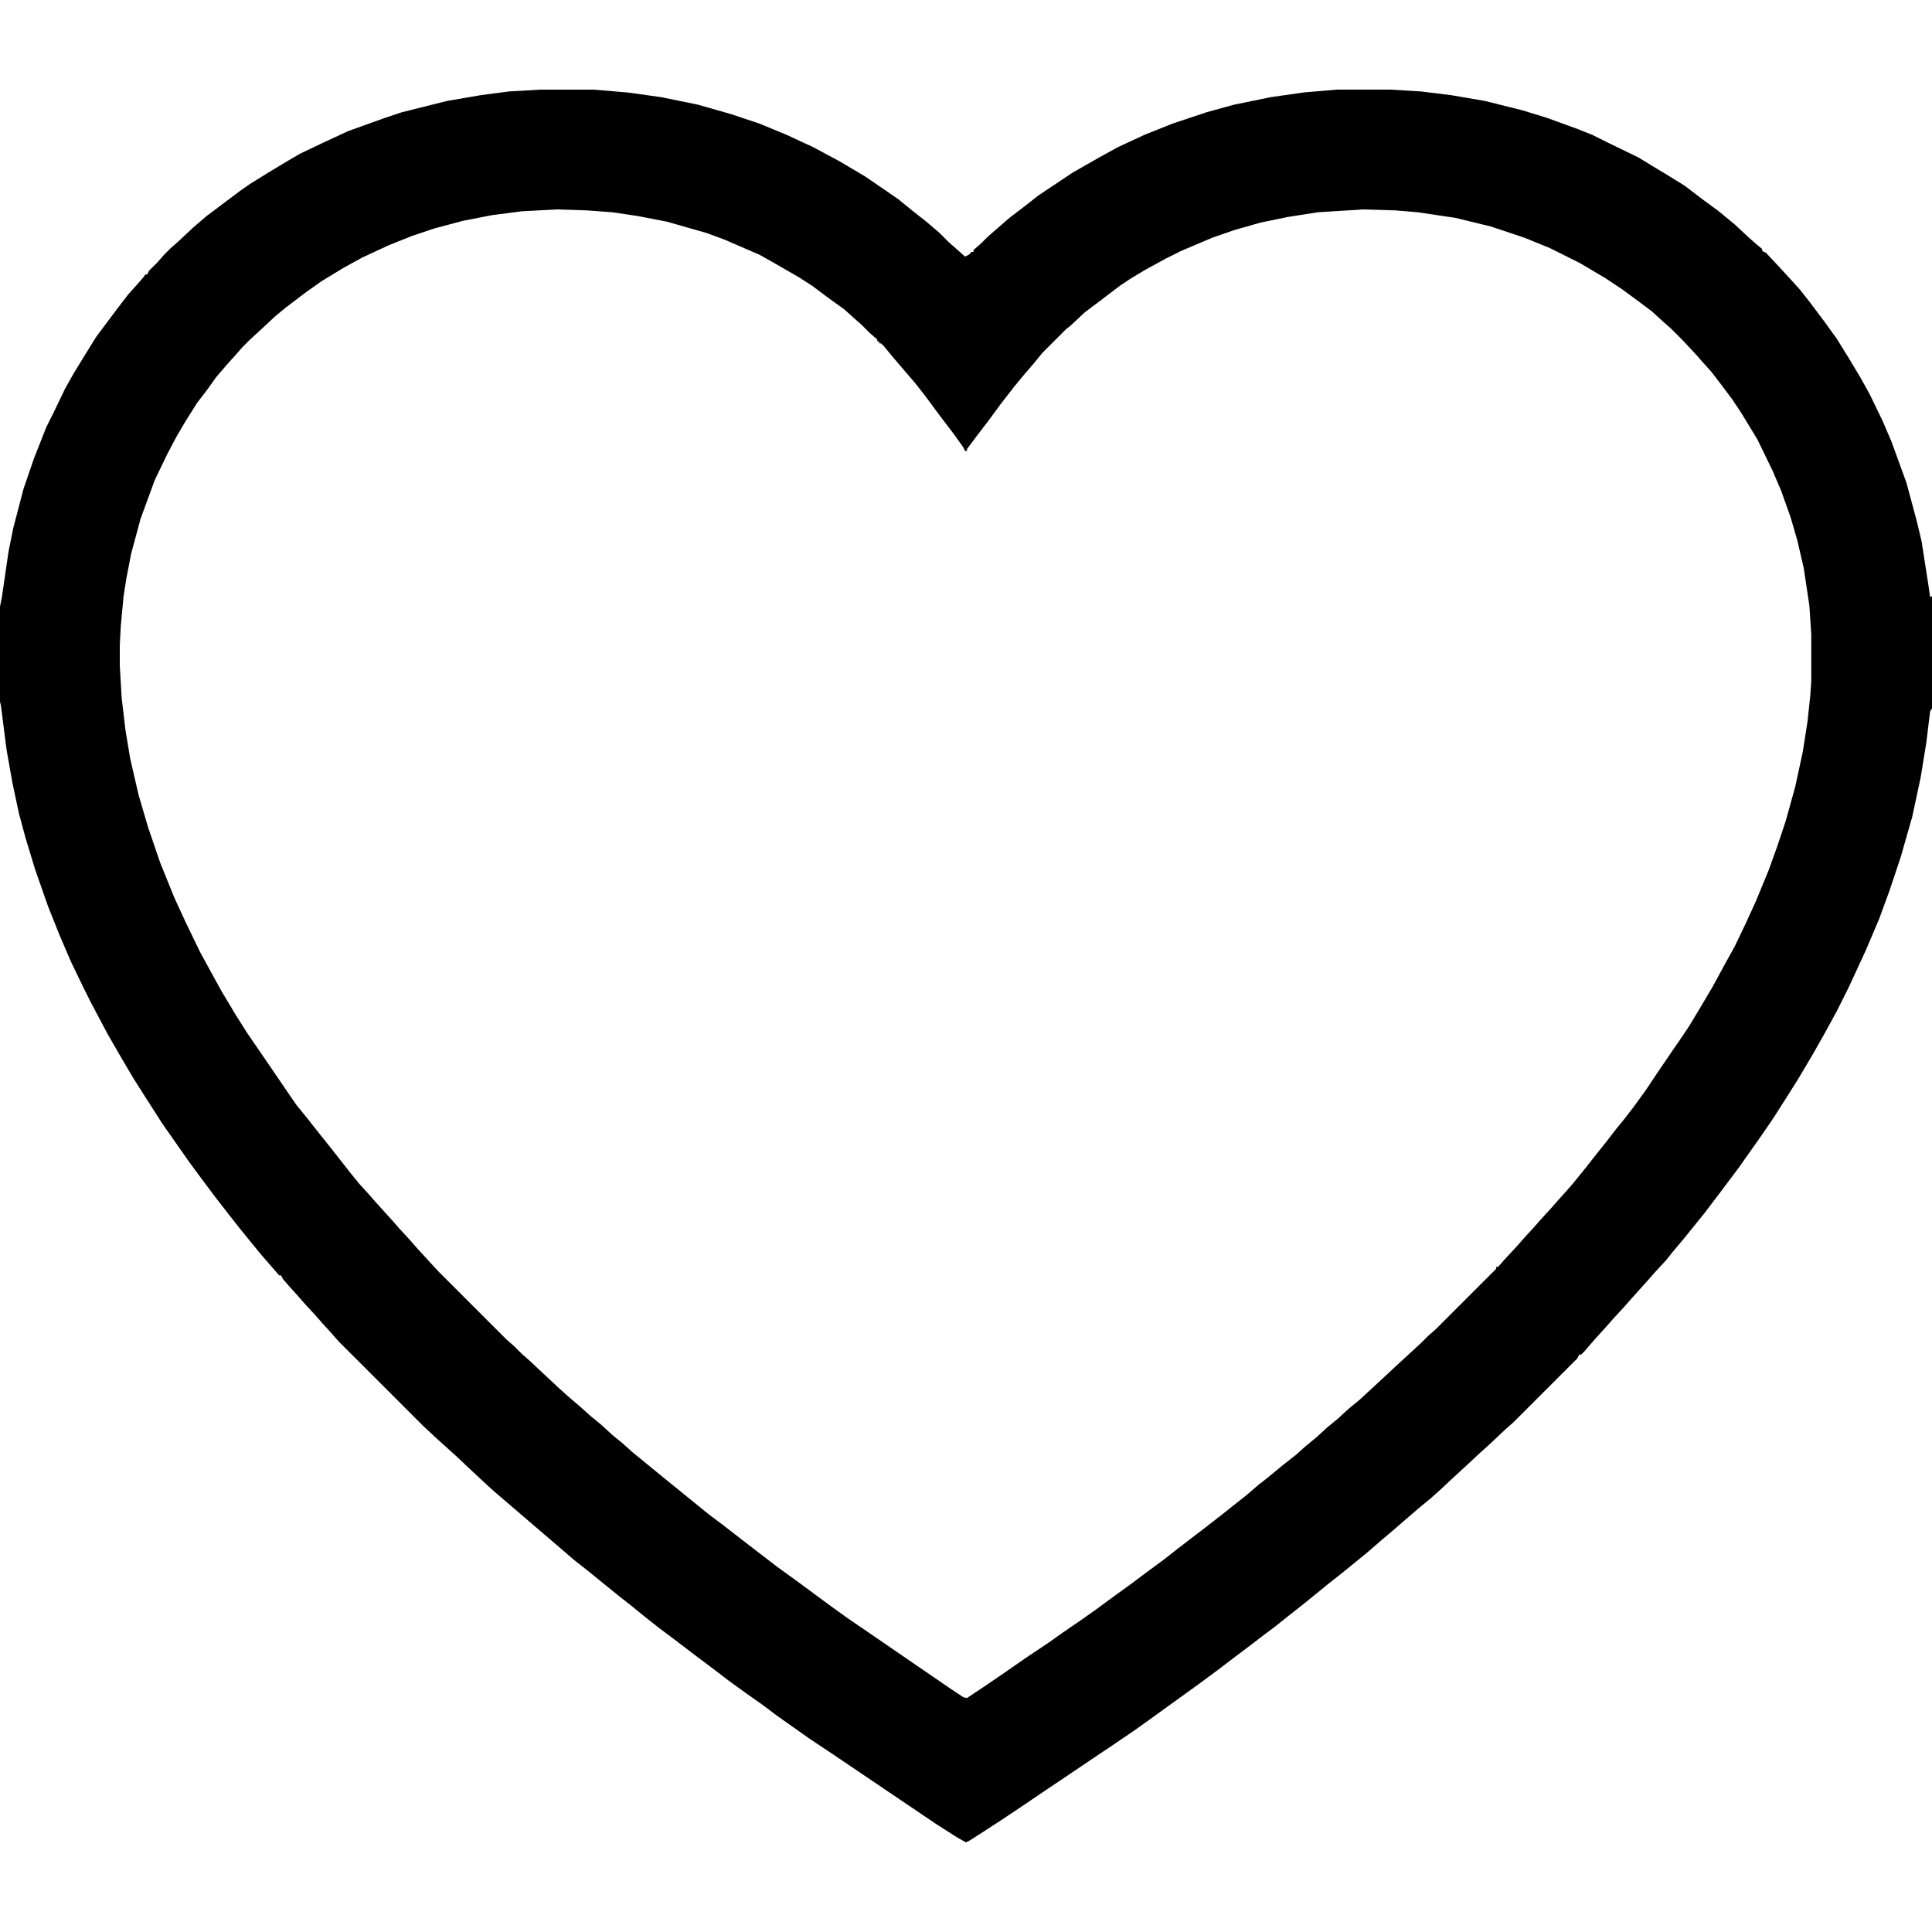 <?xml version="1.0" encoding="UTF-8"?>
<svg version="1.1" viewBox="0 0 2048 2048" width="20" height="20    " xmlns="http://www.w3.org/2000/svg">
<path transform="translate(573,95)" d="m0 0h56l36 3 36 5 39 8 35 10 30 10 29 12 28 13 28 15 27 16 19 13 16 11 16 13 14 11 14 12 10 10 8 7 9 8 4-2 3-3h2v-2l8-7 7-7 8-7 15-13 17-13 14-11 36-24 28-16 20-11 28-13 30-12 36-12 29-8 39-8 35-5 35-3h57l33 2 32 4 35 6 40 10 26 8 33 12 15 6 16 8 33 16 13 8 15 9 21 13 17 13 19 14 17 14 15 14 8 7 6 5v2l4 2 15 16 11 12 10 11 11 14 15 20 13 18 13 21 12 20 10 18 14 29 9 21 16 44 11 41 5 21 7 45 2 14 2-1v119l-2 3-4 33-6 37-9 42-12 42-12 36-11 30-14 33-18 39-13 26-12 22-13 23-16 27-12 19-14 22-13 19-24 34-21 28-16 21-13 16-8 10-11 13-8 10-12 13-7 8-18 20-7 8-12 13-7 8-10 11-7 8-6 7-4 4h-2l-2 4-68 68-8 7-17 16-10 9-15 14-12 11-15 14-10 9-11 9-14 12-15 13-13 11-15 13-11 9-16 13-14 11-11 9-16 13-14 11-15 12-12 9-17 13-12 9-21 16-19 14-54 39-14 10-25 17-12 8-43 29-12 8-28 19-24 16-17 11-14 9-4 2-9-5-22-14-111-75-24-16-34-24-16-12-17-12-18-13-21-16-16-12-21-16-16-12-14-11-16-13-14-11-32-26-14-11-84-72-10-9-15-14-17-16-20-18-15-14-89-89-7-8-10-11-7-8-12-13-7-8-9-10-7-8-2-4h-2l-7-8-13-15-9-11-13-16-11-14-14-18-15-20-14-19-28-40-16-25-14-22-13-22-15-26-18-34-8-16-13-27-12-28-12-30-14-40-10-33-7-26-7-33-6-34-5-39-1-8-1-4v-101l2-10 7-48 5-25 11-42 11-32 13-33 8-16 12-25 9-16 11-18 13-21 24-32 10-13 9-10 7-8 2-3h2l2-4 9-9 7-8 7-7 8-7 16-15 14-12 36-27 10-7 21-13 20-12 12-7 23-11 28-13 39-14 18-6 48-12 35-6 30-4zm17 127-37 2-31 4-31 6-30 8-24 8-25 10-28 13-20 11-23 14-17 12-21 16-11 9-15 14-12 11-8 8-7 8-9 10-12 14-10 14-10 13-12 19-10 17-10 19-13 27-15 41-10 37-5 26-3 19-3 32-1 20v22l2 34 4 34 5 30 9 39 10 34 13 38 15 37 12 26 15 31 12 22 11 20 15 25 12 19 11 16 13 19 15 22 13 19 13 16 11 14 12 15 22 28 9 11 10 11 7 8 9 10 10 11 7 8 11 12 7 8 22 24 73 73 8 7 8 8 8 7 31 29 10 9 14 12 10 9 11 9 12 11 11 9 10 9 33 27 48 39 16 12 18 14 39 30 18 13 38 28 18 13 22 15 51 35 35 24 15 10 4 1 18-12 22-15 23-16 24-16 14-10 19-13 17-12 19-14 18-13 16-12 19-14 14-11 13-10 17-13 18-14 10-8 14-11 14-12 9-7 17-14 14-11 10-9 11-9 12-11 11-9 12-11 11-9 26-24 15-14 12-11 13-12 7-7 8-7 64-64v-2h2l7-8 13-14 7-8 11-12 7-8 11-12 7-8 9-10 7-8 13-16 11-14 12-15 10-13 9-11 10-13 13-18 10-15 17-25 11-16 8-12 12-20 13-22 13-24 10-18 11-23 11-24 14-34 9-25 9-27 10-36 8-37 5-32 3-28 1-15v-50l-2-30-6-40-7-30-7-24-10-28-9-21-16-33-17-28-10-15-12-16-10-13-9-10-7-8-14-15-13-13-8-7-12-11-12-9-19-14-18-12-27-16-32-16-27-11-36-12-37-9-40-6-24-2-34-1-48 3-32 5-29 6-28 8-23 8-33 14-16 8-22 12-15 9-12 8-21 16-16 12-15 14-5 4-25 25-9 11-12 14-9 11-14 18-14 19-10 13-12 16v2h-2l-2-4-10-14-16-21-14-19-11-14-24-28-9-11-3-3h-2v-2h-2v-2l-8-7-9-9-8-7-10-9-18-13-16-12-14-9-26-15-16-9-37-16-19-7-42-12-31-6-27-4-27-2z"/>
</svg>
